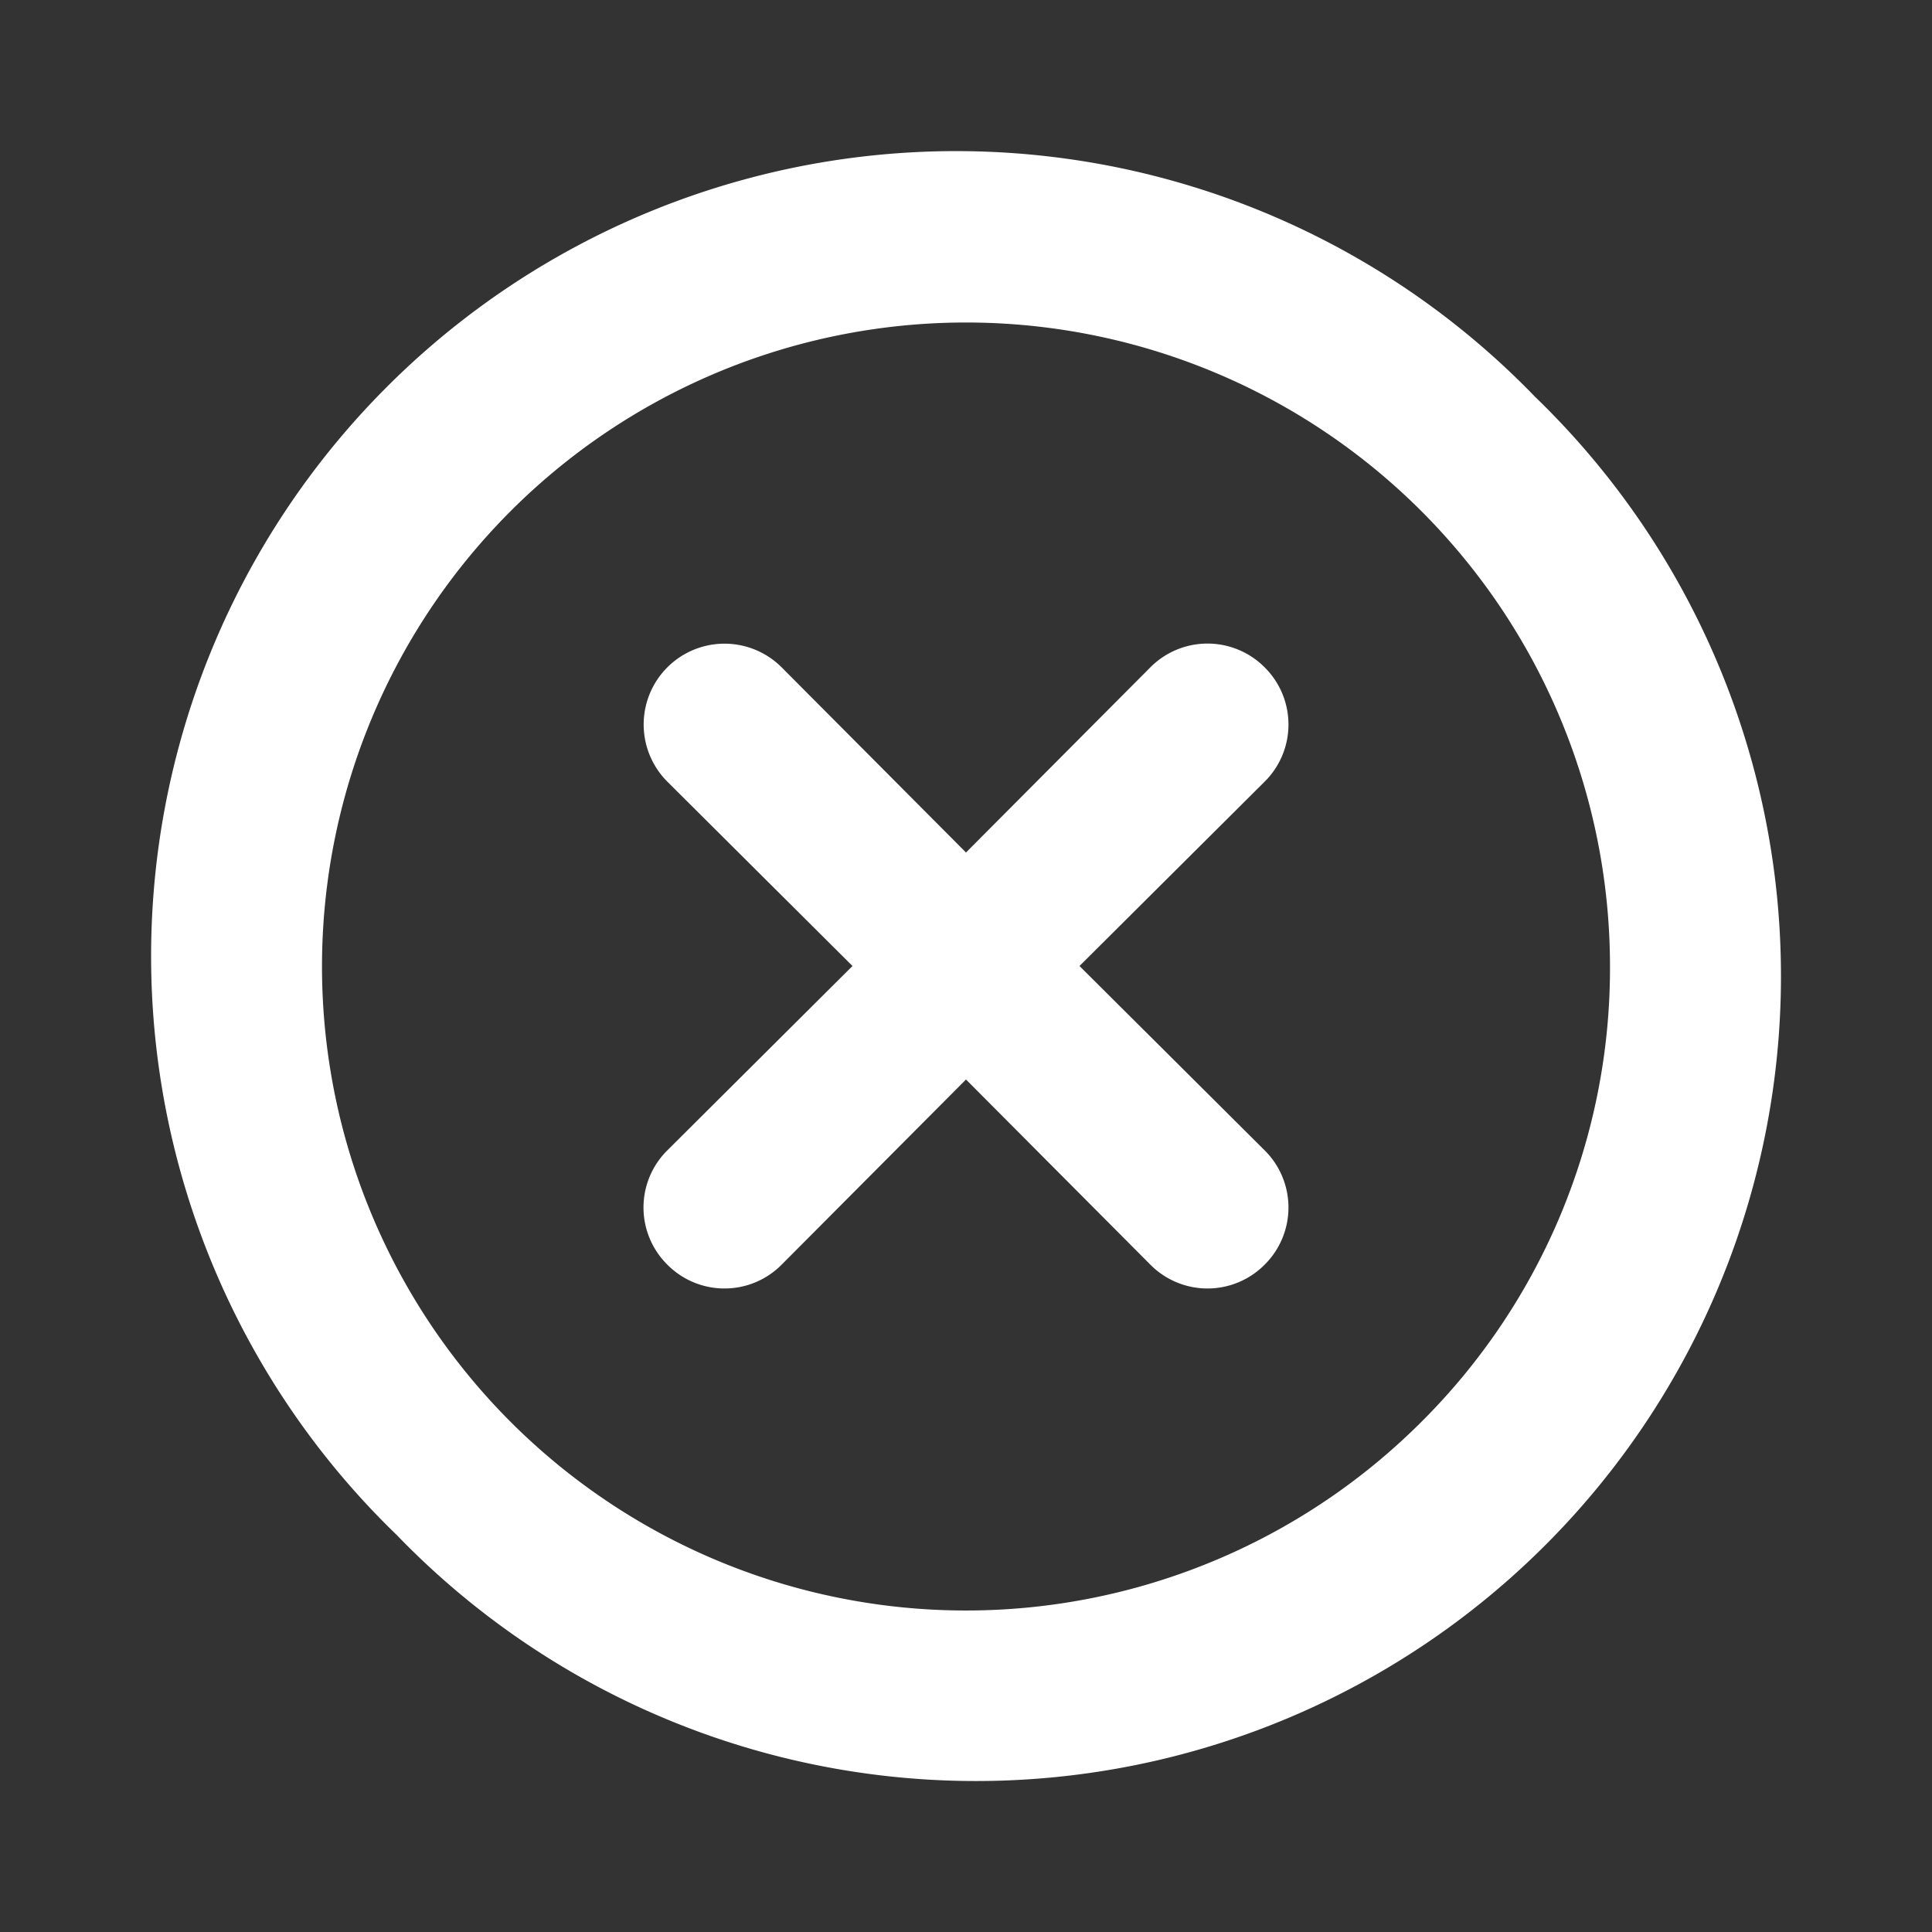 <svg xmlns="http://www.w3.org/2000/svg" width="48" height="48" fill="none"><rect width="100%" height="100%" fill="#333333" stroke="none"/><path fill="#fff" d="M31.42 16.58a2.002 2.002 0 0 0-2.84 0L24 21.18l-4.58-4.6a2.008 2.008 0 1 0-2.84 2.84l4.6 4.58-4.6 4.58a1.998 1.998 0 0 0 0 2.84 1.999 1.999 0 0 0 2.84 0l4.58-4.6 4.58 4.6a1.999 1.999 0 0 0 2.84 0 2 2 0 0 0 0-2.84L26.82 24l4.6-4.58a2 2 0 0 0 0-2.84Zm6.72-6.72A20 20 0 1 0 9.86 38.14a19.999 19.999 0 0 0 32.762-21.788A20 20 0 0 0 38.14 9.86Zm-2.82 25.46A16 16 0 1 1 40 24a15.901 15.901 0 0 1-4.68 11.32Z"/></svg>